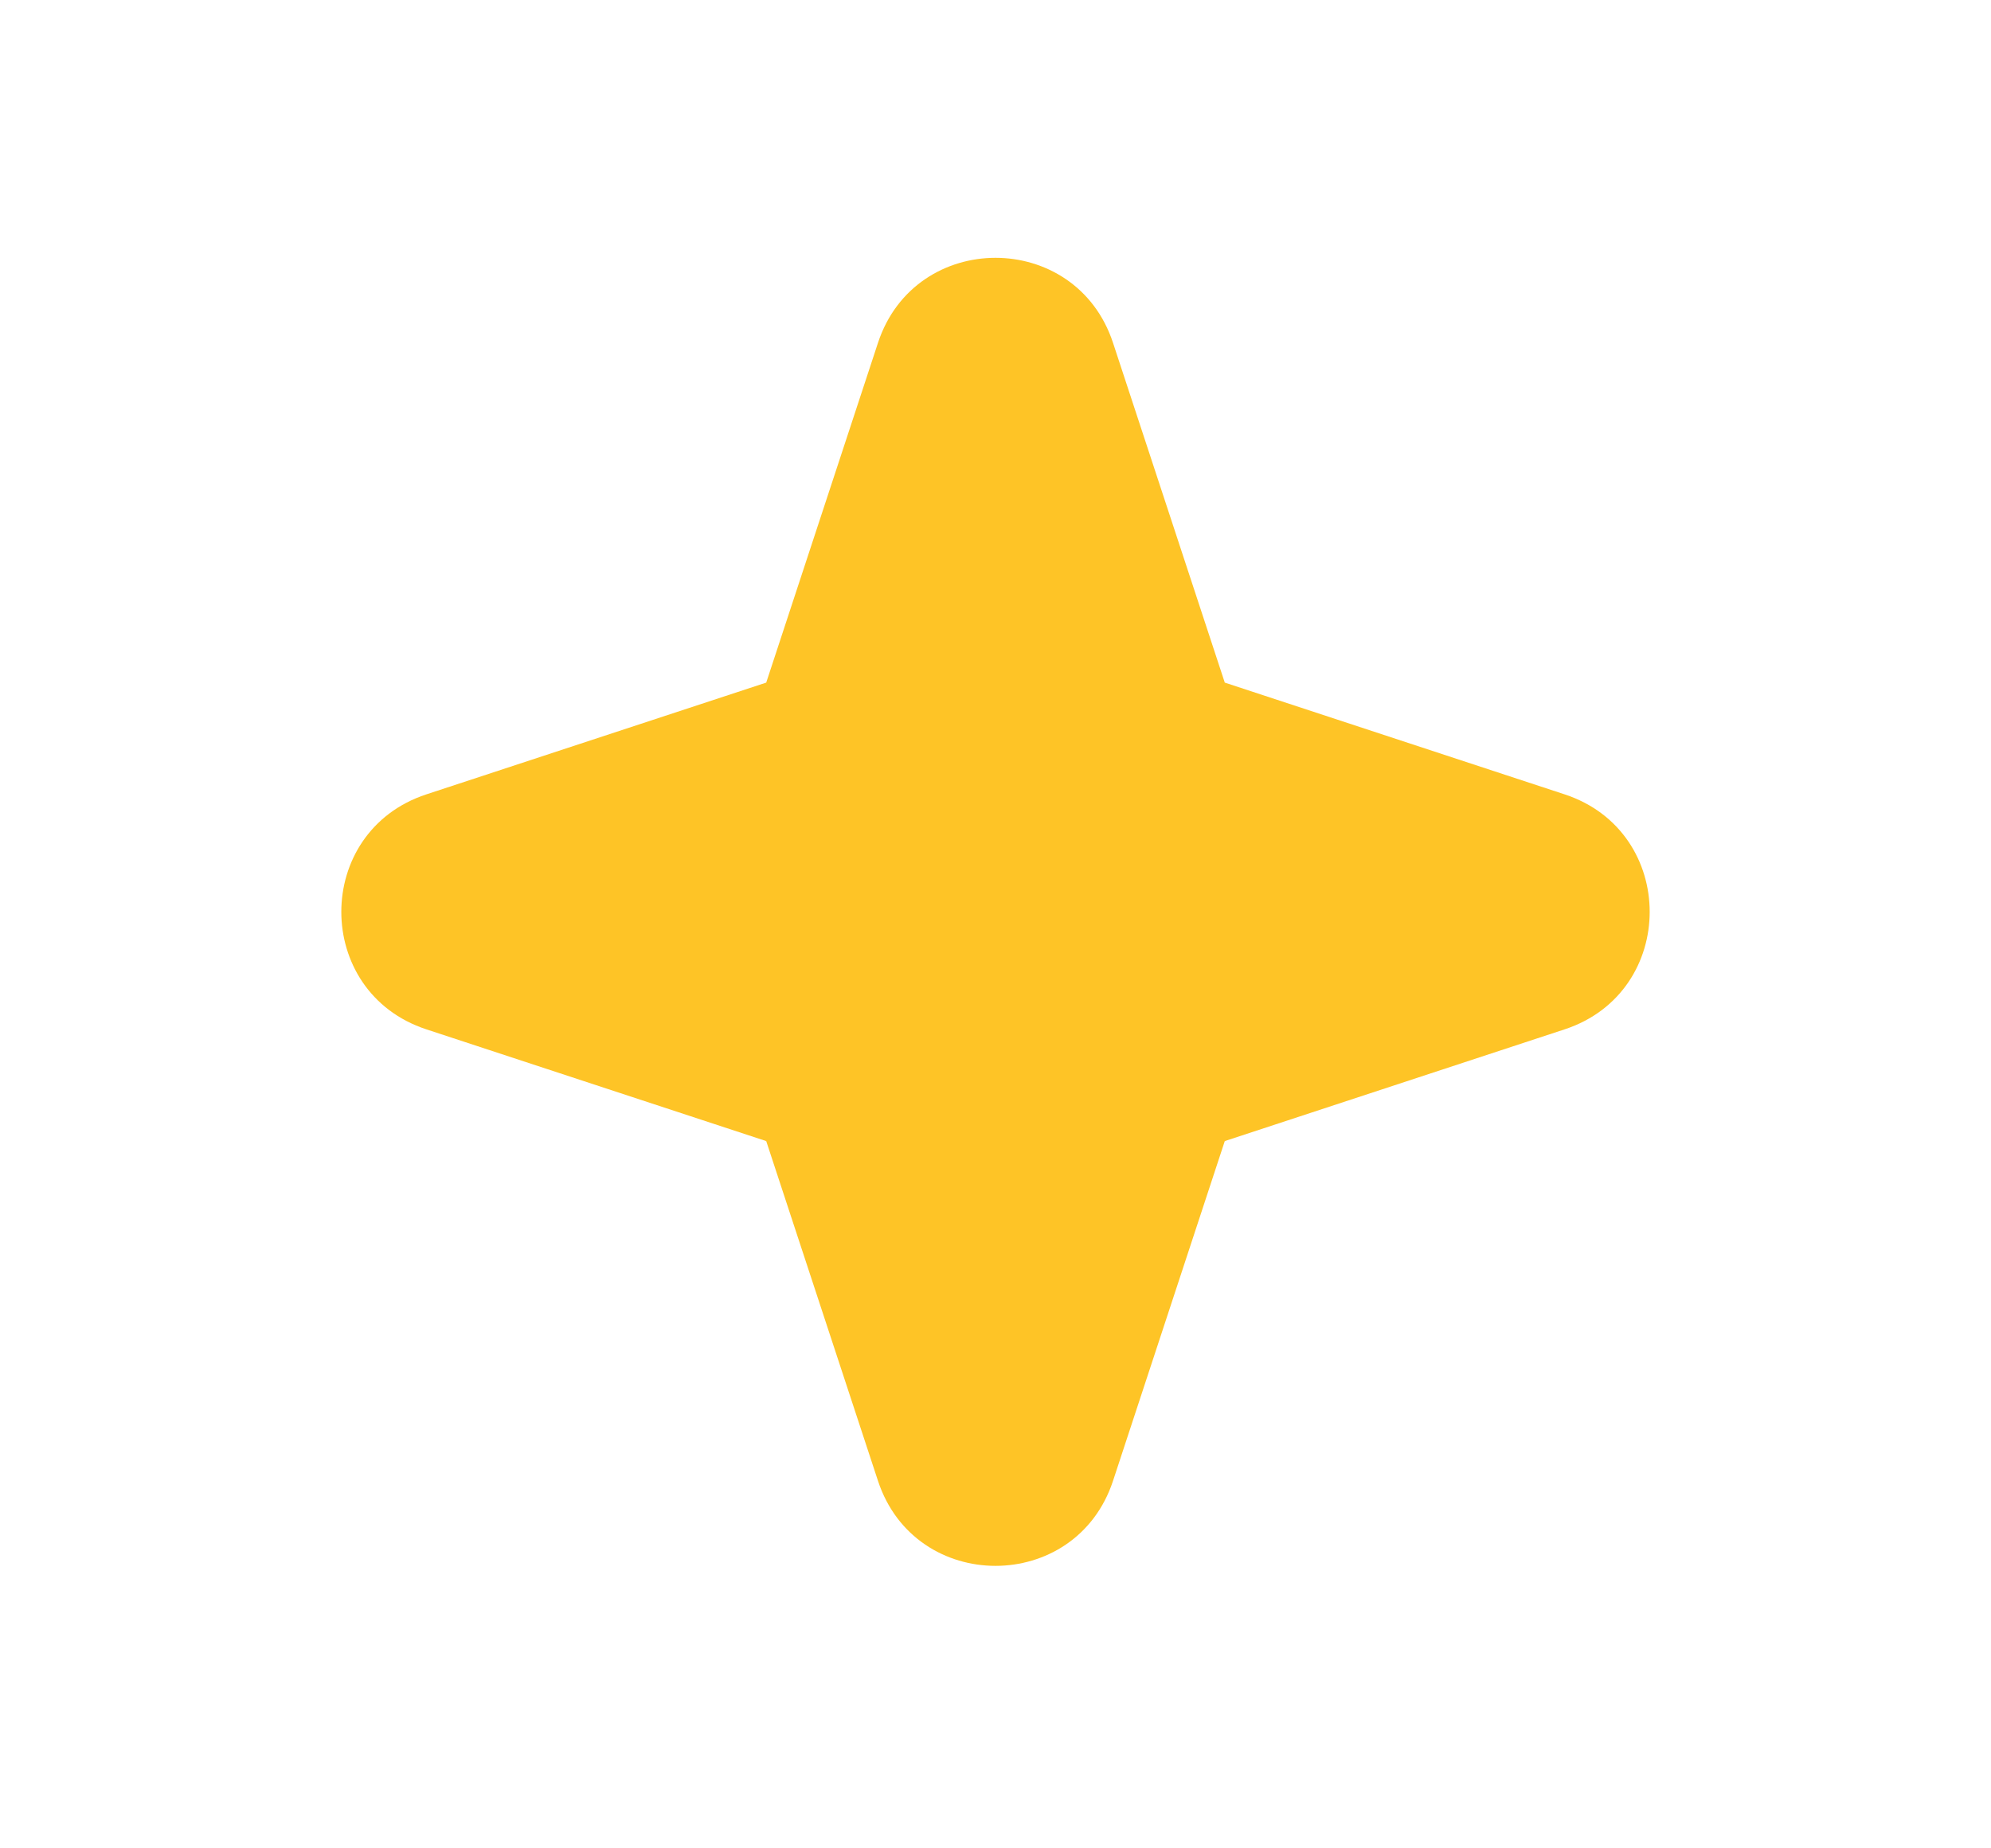 <svg width="70" height="65" viewBox="0 0 70 65" fill="none" xmlns="http://www.w3.org/2000/svg">
<path fill-rule="evenodd" clip-rule="evenodd" d="M30.868 12.057C32.18 8.07 37.82 8.07 39.132 12.057L43.061 24.005L55.009 27.935C58.997 29.246 58.997 34.887 55.009 36.199L43.061 40.128L39.132 52.076C37.82 56.063 32.18 56.063 30.868 52.076L26.939 40.128L14.991 36.199C11.003 34.887 11.003 29.246 14.991 27.935L26.939 24.005L30.868 12.057Z" fill="#FEC426"/>
</svg>
